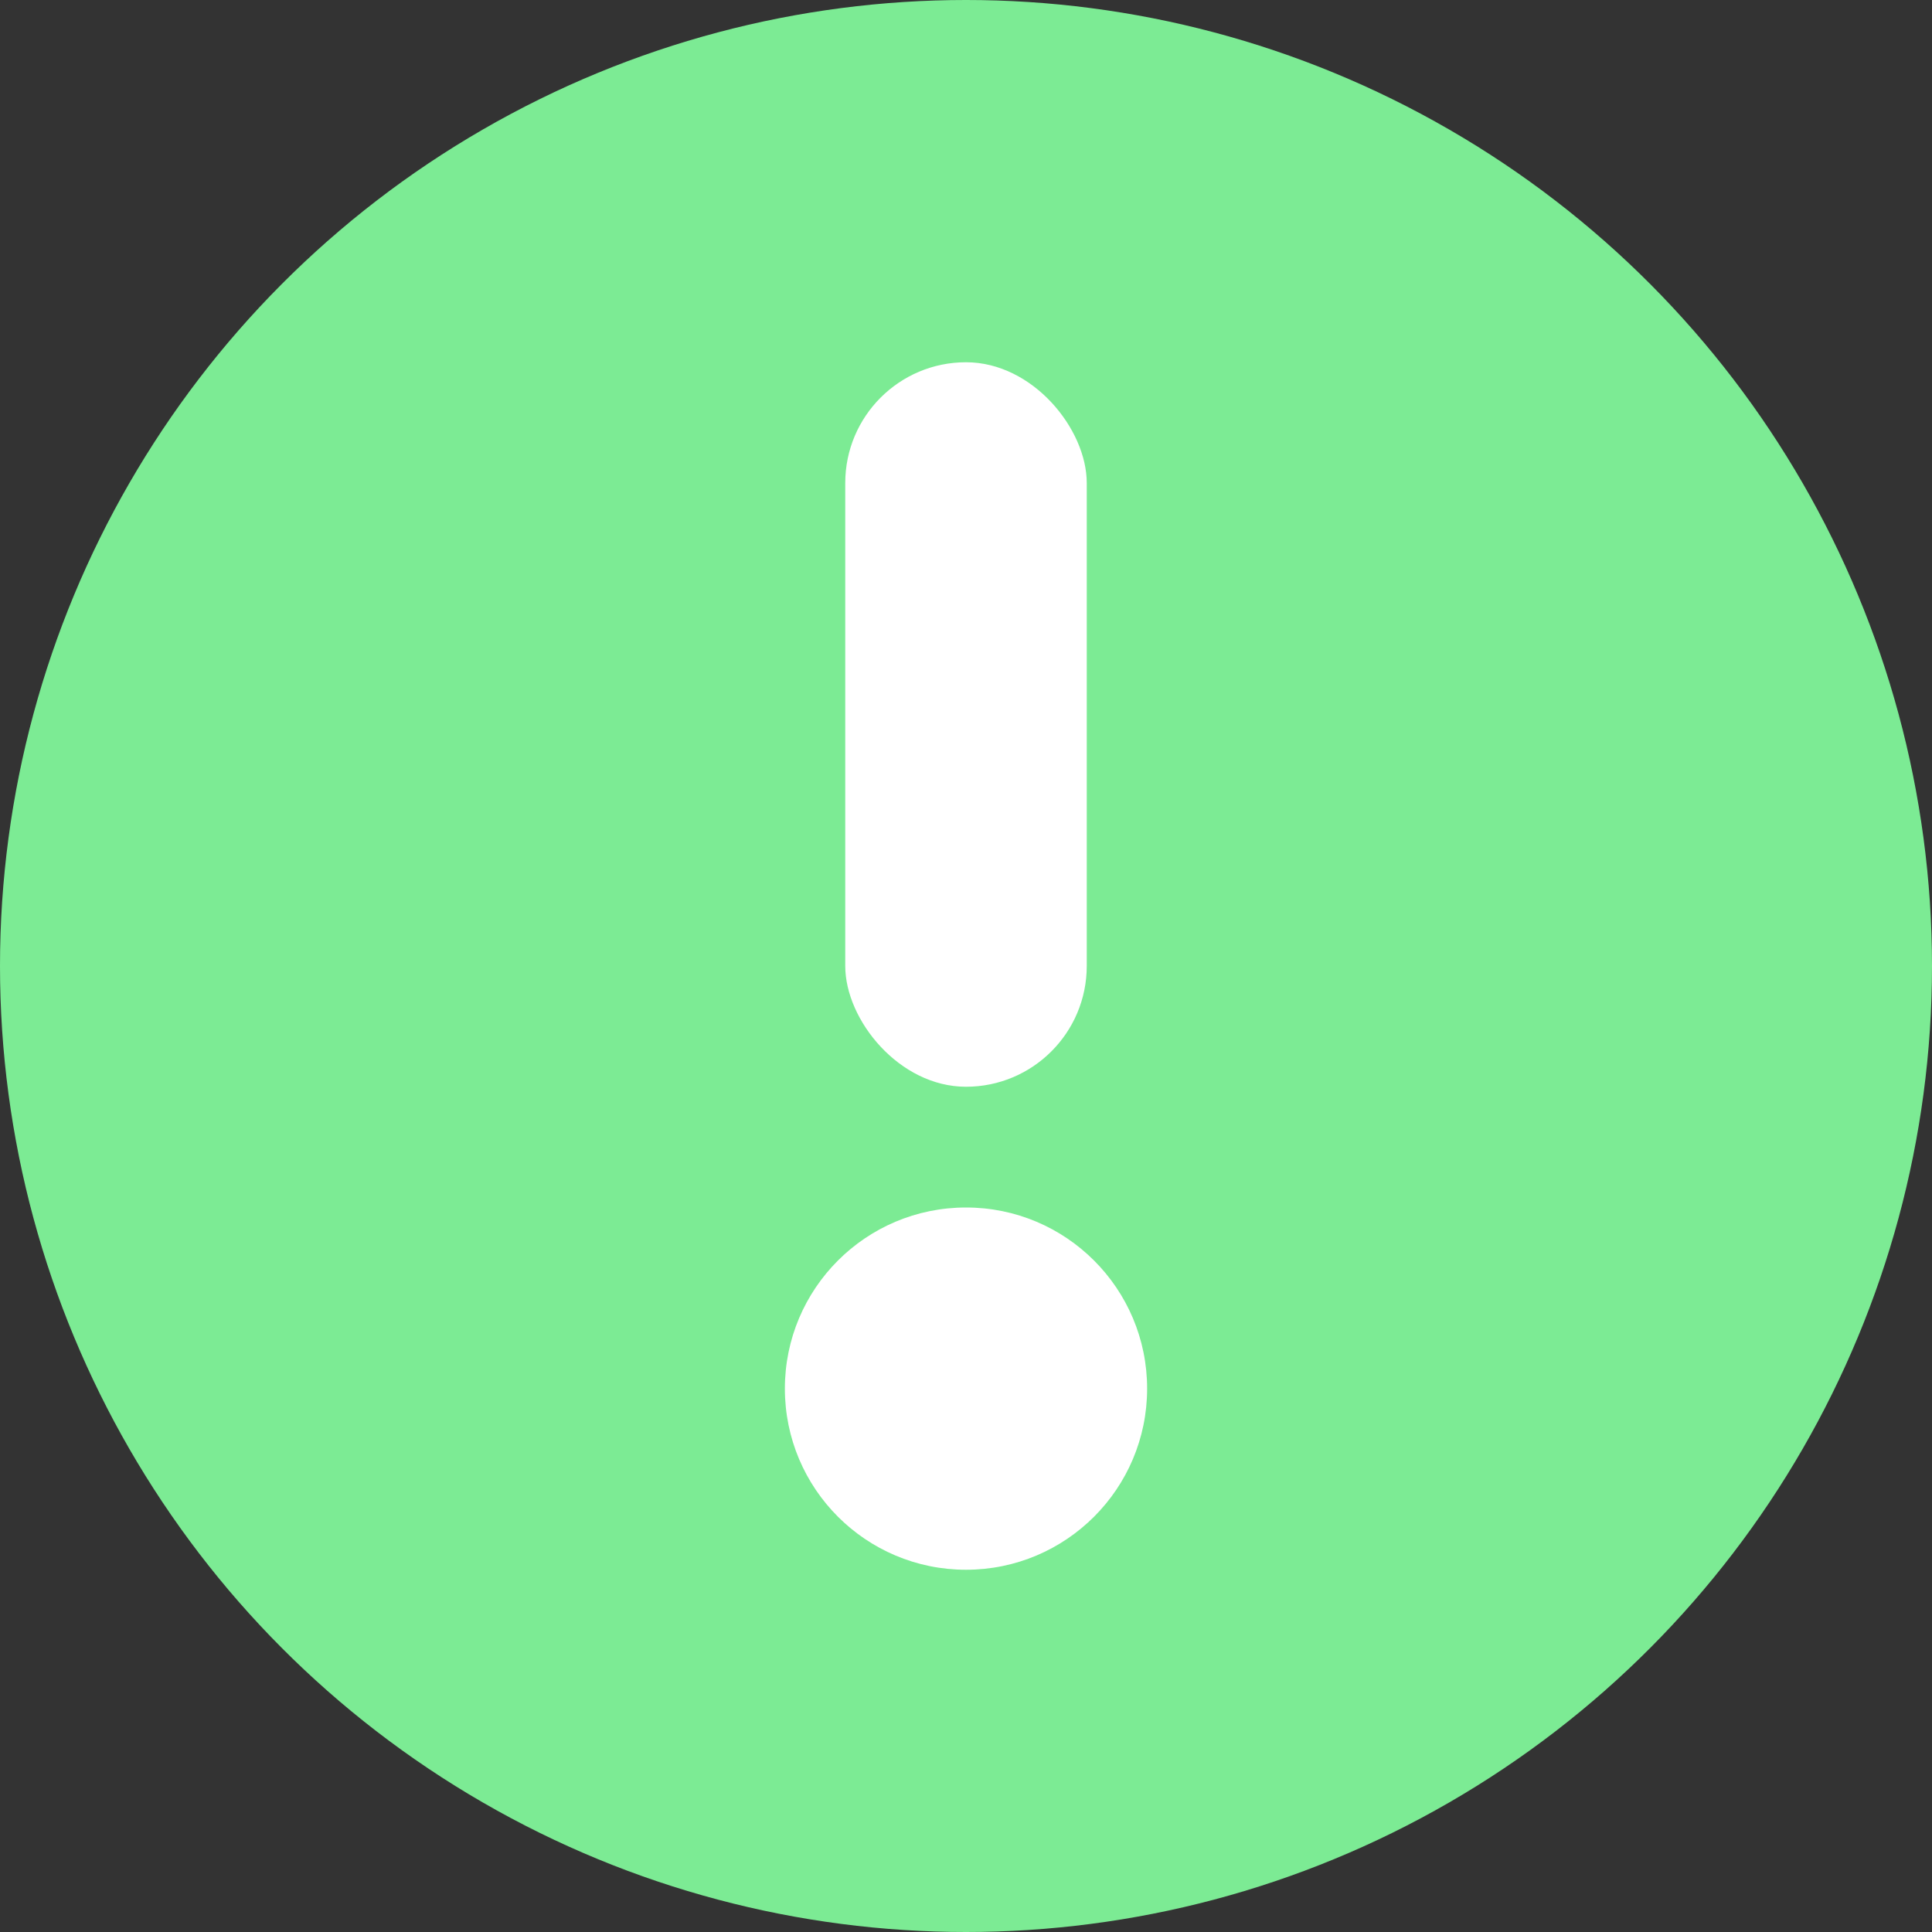 <svg width="16" height="16" viewBox="0 0 16 16" fill="none" xmlns="http://www.w3.org/2000/svg">
<rect x="0" y="0" width="16" height="16" fill="#333333" stroke="none"/>
<g clip-path="url(#clip0_31_4324)">
<circle cx="8" cy="8" r="8" fill="#7CEB94"/>
<circle cx="8" cy="11.5" r="1.5" fill="white"/>
<rect x="7" y="3" width="2" height="6" rx="1" fill="white"/>
</g>
<defs>
<clipPath id="clip0_31_4324">
<rect width="16" height="16" fill="white"/>
</clipPath>
</defs>
</svg>
